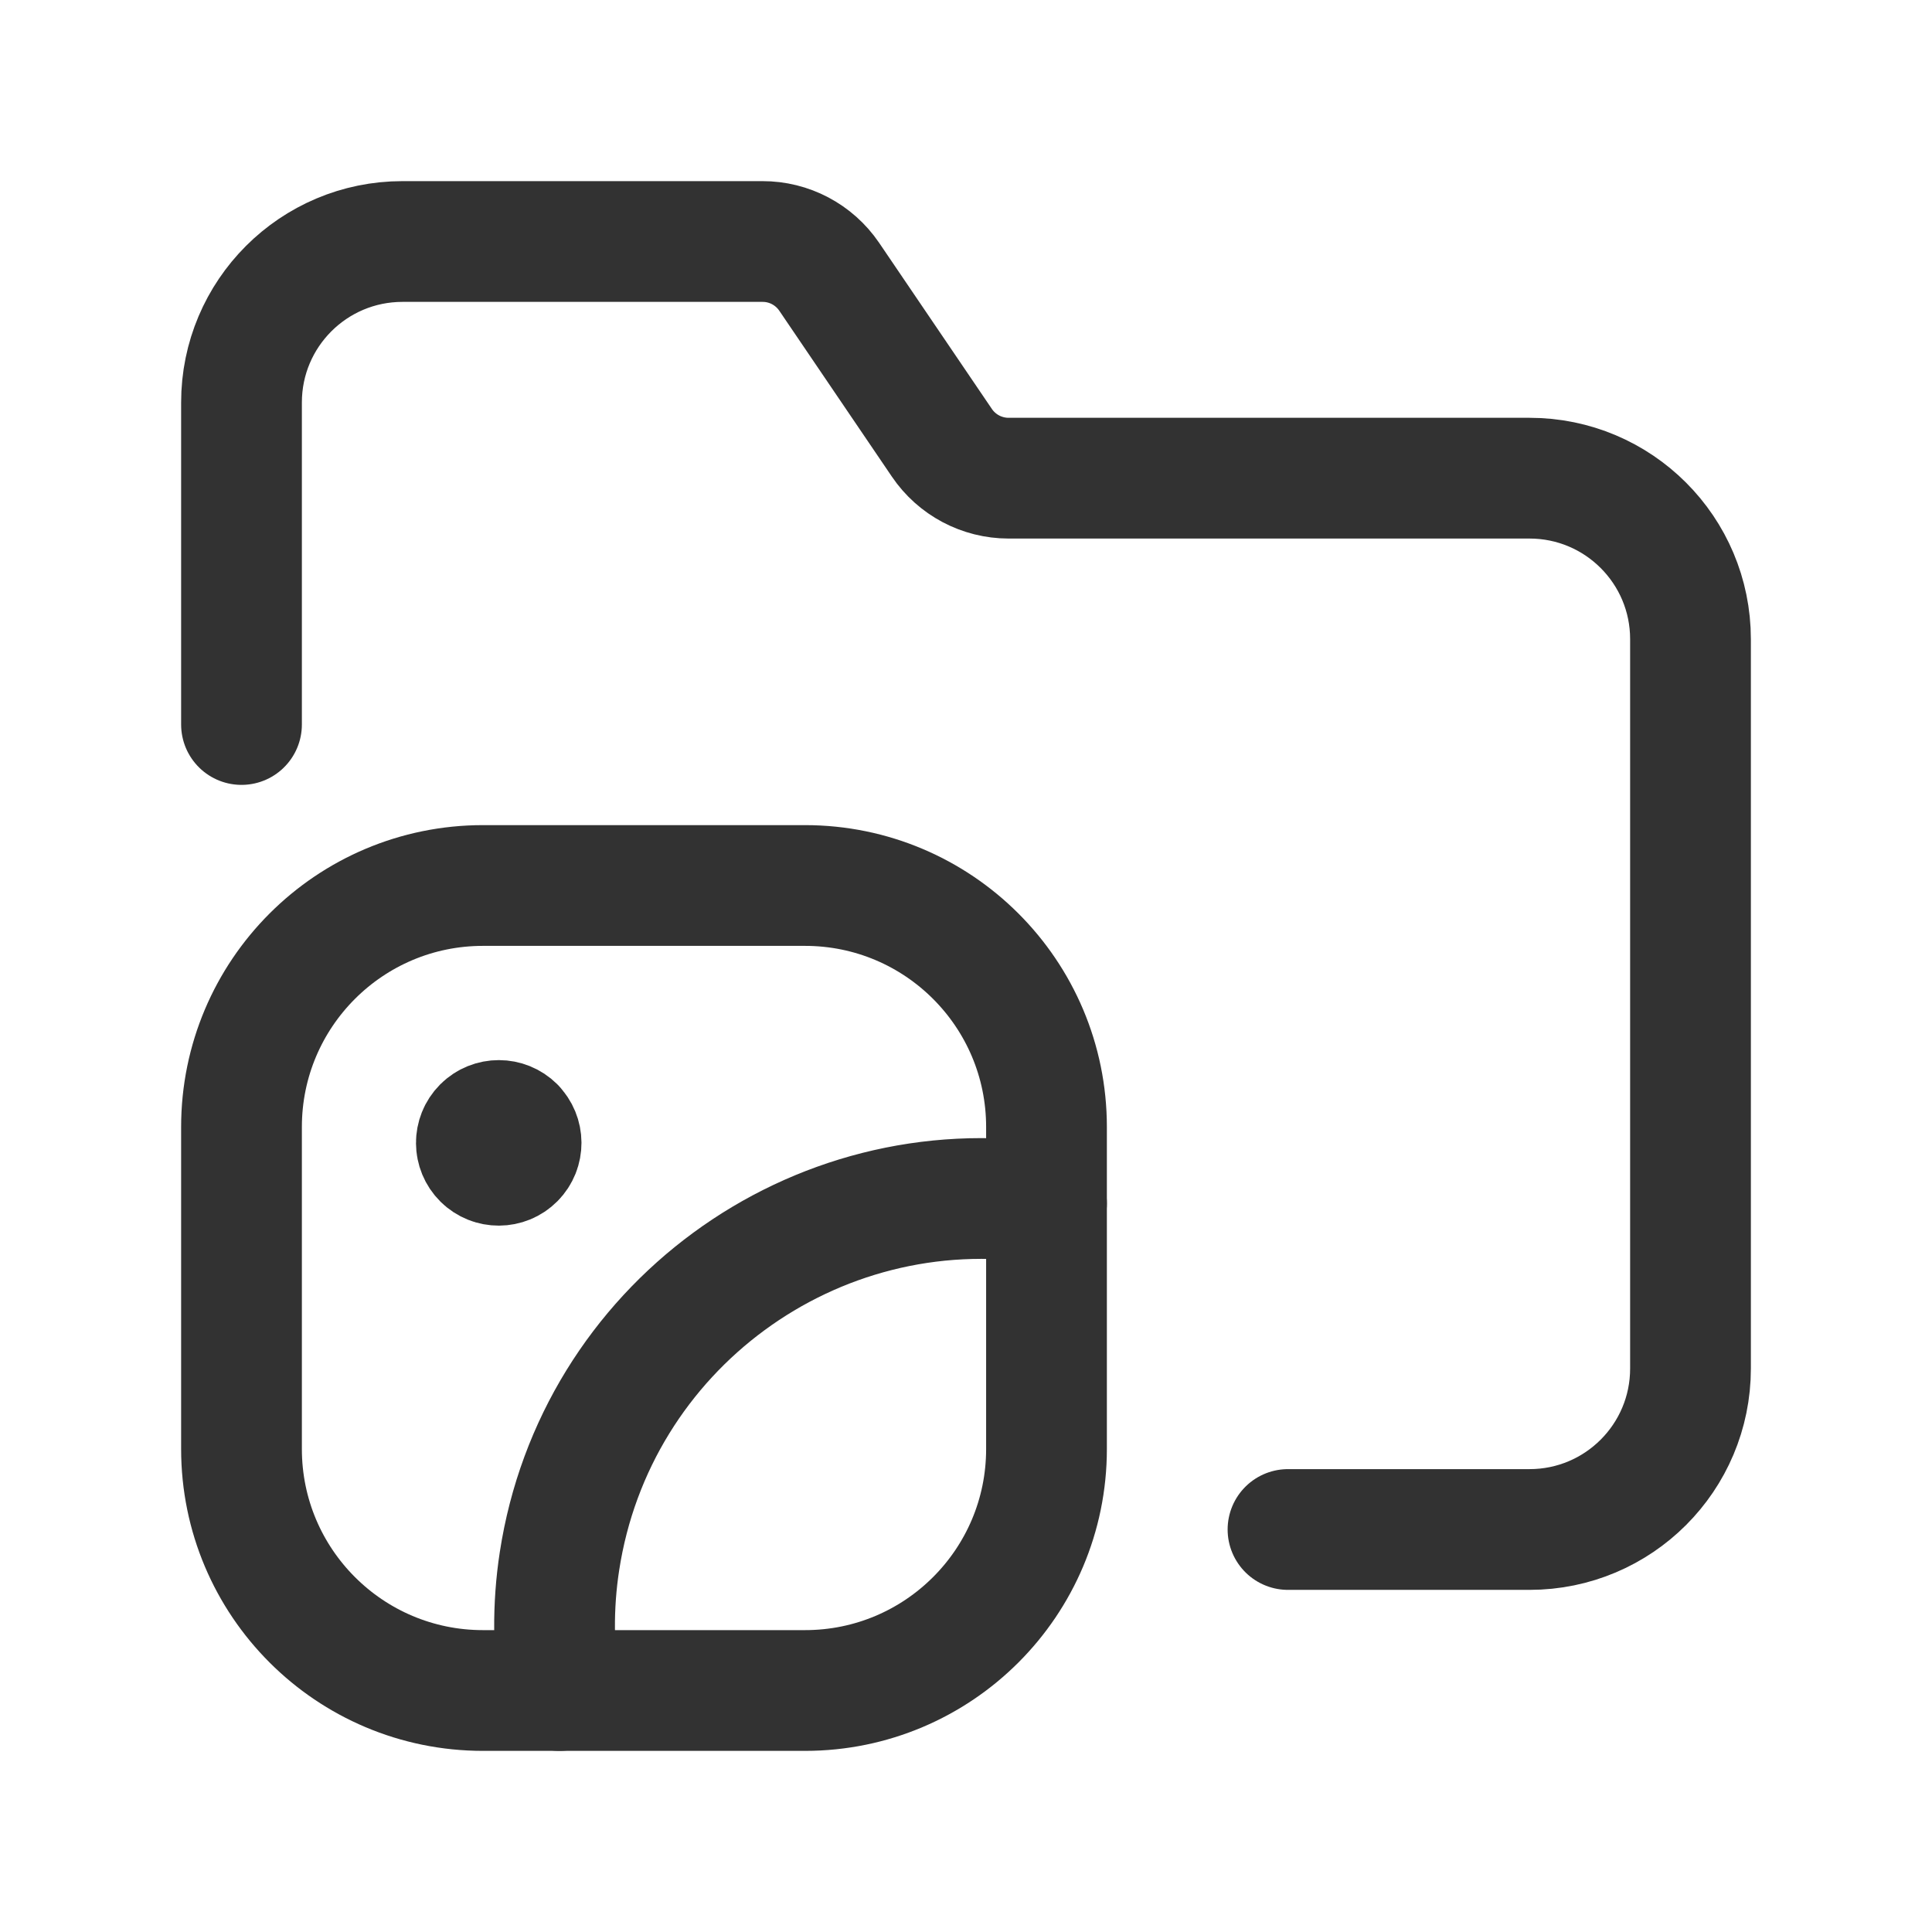 <?xml version="1.0" encoding="UTF-8"?><svg version="1.1" viewBox="0 0 24 24" xmlns="http://www.w3.org/2000/svg" xmlns:xlink="http://www.w3.org/1999/xlink"><g fill="none"><path d="M0 0h24v24h-24Z"></path><path stroke="#323232" stroke-linecap="round" stroke-linejoin="round" stroke-width="1.5" d="M6.391 14l1.80012e-09 1.78058e-09c.109.108.11.284.002.393 -.108.109-.284.11-.393.002 -.109-.108-.11-.284-.002-.393 .001-.001.001-.001.002-.002l1.77981e-08-1.76576e-08c.109-.108.284-.108.393 3.53153e-08"></path><path stroke="#323232" stroke-linecap="round" stroke-linejoin="round" stroke-width="1.5" d="M13 14.95l2.81472e-07 4.3085e-08c-2.898-.444-5.606 1.546-6.05 4.444 -.043.279-.063.56-.061.842l-1.91736e-07-3.13229e-05c.002.256.022.511.061.764"></path><path stroke="#323232" stroke-linecap="round" stroke-linejoin="round" stroke-width="1.5" d="M10 21h-4l-1.31134e-07-3.55271e-15c-1.657-7.24234e-08-3-1.343-3-3 0 0 0-3.55271e-15 0-3.55271e-15v-4l3.37508e-14 4.52987e-07c-2.50178e-07-1.657 1.343-3 3-3h4l-1.31134e-07 3.55271e-15c1.657-7.24234e-08 3 1.343 3 3v4l1.77636e-15 1.31134e-07c0 1.657-1.343 3-3 3Z"></path><path stroke="#323232" stroke-linecap="round" stroke-linejoin="round" stroke-width="1.5" d="M16 19h3l-8.74228e-08-3.55271e-15c1.105 4.82823e-08 2-.895 2-2v-9.06 -8.88178e-16c0-1.105-.895-2-2-2h-6.471l5.06946e-09-2.57128e-12c-.332 0-.643-.165-.829-.44l-1.4-2.063 -1.47521e-09-2.16556e-09c-.187-.274-.497-.438-.829-.437h-4.471l-8.74228e-08 1.77636e-15c-1.105 4.82823e-08-2 .895-2 2v4"></path></g></svg>